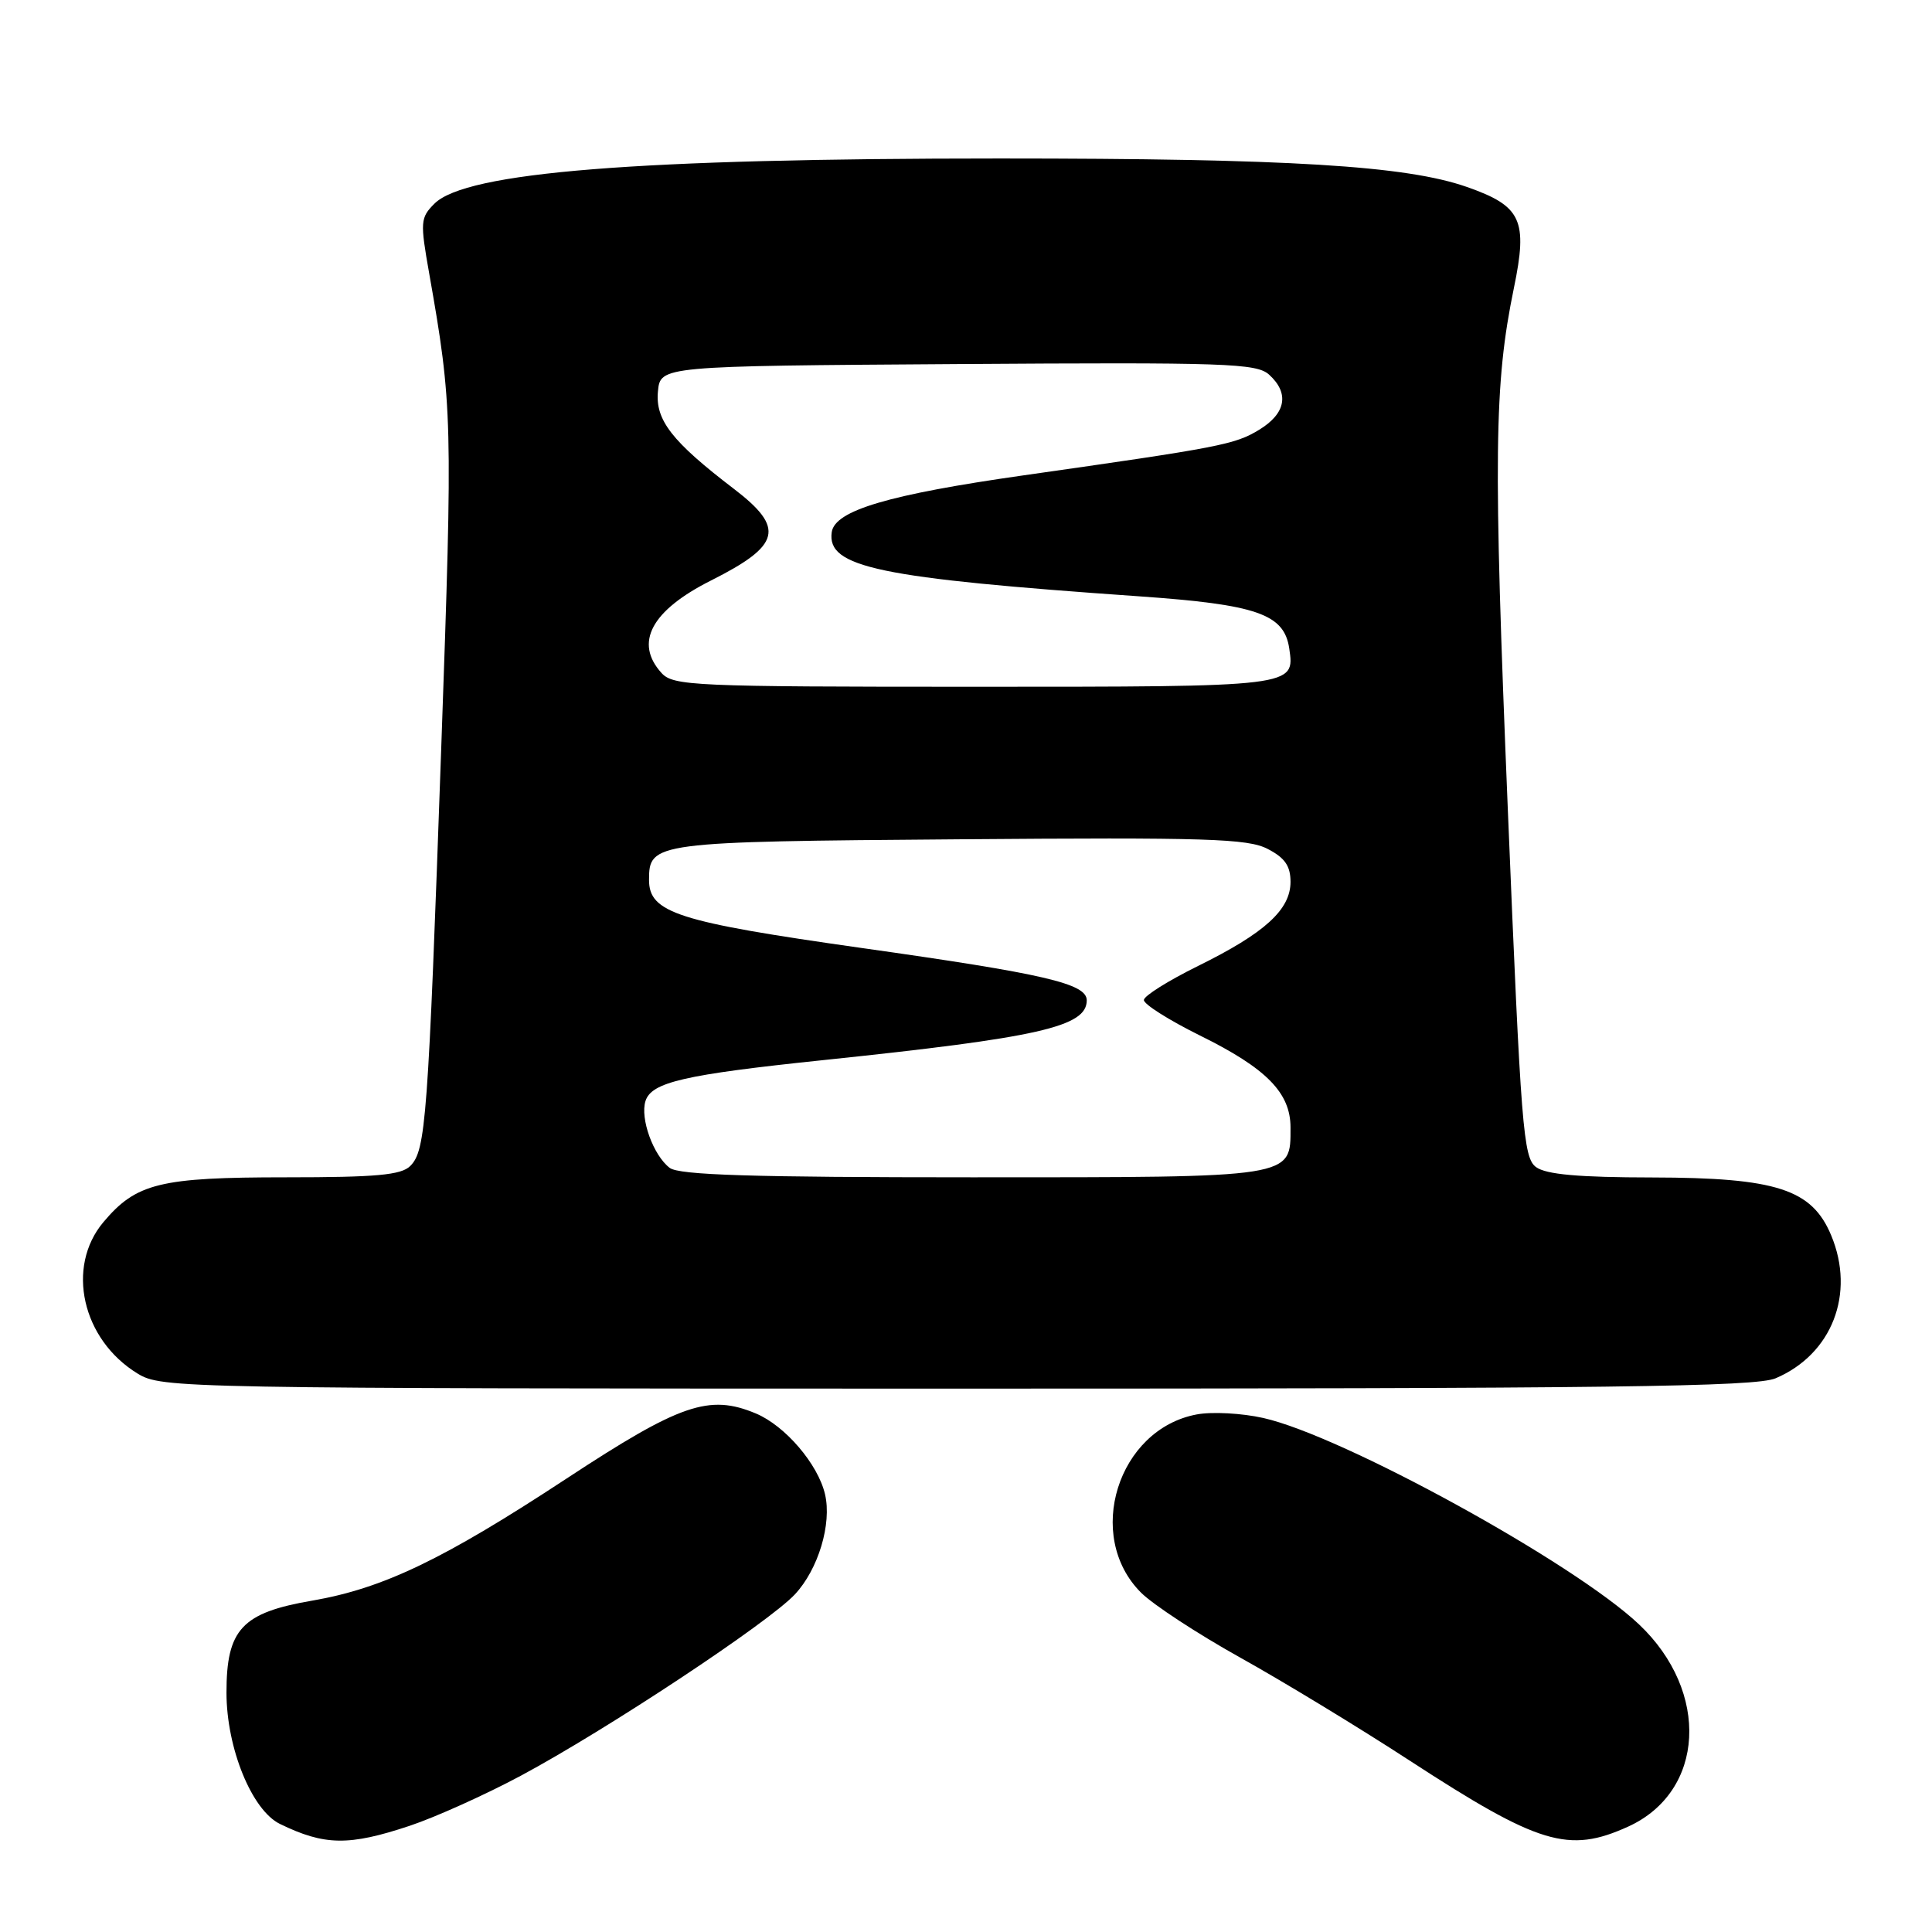 <?xml version="1.0" encoding="UTF-8" standalone="no"?>
<!DOCTYPE svg PUBLIC "-//W3C//DTD SVG 1.1//EN" "http://www.w3.org/Graphics/SVG/1.1/DTD/svg11.dtd" >
<svg xmlns="http://www.w3.org/2000/svg" xmlns:xlink="http://www.w3.org/1999/xlink" version="1.1" viewBox="0 0 256 256">
 <g >
 <path fill="currentColor"
d=" M 54.28 241.93 C 57.70 240.79 64.33 237.80 69.00 235.30 C 80.45 229.16 101.83 215.01 105.33 211.26 C 108.43 207.94 110.24 201.92 109.32 198.00 C 108.39 194.00 104.03 188.91 100.15 187.29 C 93.96 184.70 90.13 186.02 75.05 195.93 C 58.75 206.64 50.77 210.47 41.38 212.09 C 32.04 213.69 30.00 215.89 30.01 224.31 C 30.02 231.65 33.37 239.86 37.09 241.68 C 43.00 244.56 46.23 244.61 54.28 241.93 Z  M 215.73 242.04 C 225.92 237.41 226.63 224.17 217.17 215.23 C 208.53 207.06 177.89 190.24 167.39 187.89 C 164.55 187.25 160.59 187.04 158.57 187.42 C 148.10 189.38 143.68 203.53 151.19 211.03 C 152.79 212.63 158.69 216.49 164.30 219.62 C 169.91 222.74 180.02 228.88 186.76 233.27 C 203.93 244.44 207.84 245.62 215.73 242.04 Z  M 235.28 182.63 C 242.75 179.45 245.87 171.42 242.64 163.69 C 240.09 157.57 235.39 156.05 218.94 156.02 C 209.17 156.01 204.87 155.62 203.54 154.65 C 201.84 153.41 201.54 149.61 199.80 107.40 C 197.86 60.34 197.97 50.91 200.60 38.16 C 202.46 29.16 201.61 27.31 194.39 24.78 C 186.35 21.95 170.78 21.00 132.45 21.00 C 84.36 21.00 61.75 22.81 57.56 26.99 C 55.70 28.85 55.66 29.40 56.87 36.23 C 59.96 53.75 60.01 55.53 58.47 99.00 C 56.72 148.49 56.43 152.43 54.36 154.50 C 53.16 155.70 49.86 156.00 37.90 156.00 C 21.19 156.00 18.05 156.77 13.70 161.94 C 8.70 167.89 10.87 177.51 18.24 182.01 C 21.44 183.95 23.49 183.99 126.78 184.00 C 213.74 184.00 232.62 183.76 235.28 182.63 Z  M 88.74 154.75 C 86.57 153.10 84.80 148.21 85.53 145.89 C 86.33 143.40 90.63 142.40 109.00 140.48 C 137.72 137.48 144.00 136.05 144.00 132.55 C 144.00 130.33 138.47 129.04 114.08 125.60 C 89.80 122.16 86.00 120.95 86.00 116.60 C 86.00 111.60 86.56 111.52 127.12 111.21 C 159.91 110.95 165.33 111.12 167.96 112.48 C 170.25 113.66 171.00 114.74 171.00 116.85 C 171.00 120.54 167.59 123.64 158.74 128.00 C 154.83 129.93 151.60 131.95 151.57 132.50 C 151.53 133.05 154.88 135.17 159.00 137.21 C 167.82 141.56 171.00 144.80 171.00 149.40 C 171.00 156.11 171.67 156.00 128.86 156.00 C 99.62 156.00 89.99 155.70 88.74 154.75 Z  M 87.65 89.17 C 84.02 85.16 86.30 80.90 94.21 76.92 C 103.48 72.26 104.05 69.98 97.25 64.78 C 89.03 58.50 86.82 55.66 87.18 51.87 C 87.50 48.50 87.50 48.50 126.91 48.24 C 162.52 48.00 166.49 48.14 168.16 49.64 C 170.88 52.11 170.40 54.78 166.84 56.95 C 163.62 58.91 161.70 59.28 135.60 62.99 C 117.75 65.53 110.62 67.64 110.21 70.51 C 109.54 75.18 116.34 76.60 151.00 79.02 C 166.54 80.11 170.15 81.36 170.83 85.91 C 171.58 91.02 171.75 91.00 129.03 91.00 C 91.82 91.00 89.21 90.88 87.65 89.17 Z "/>
</g>
</svg>